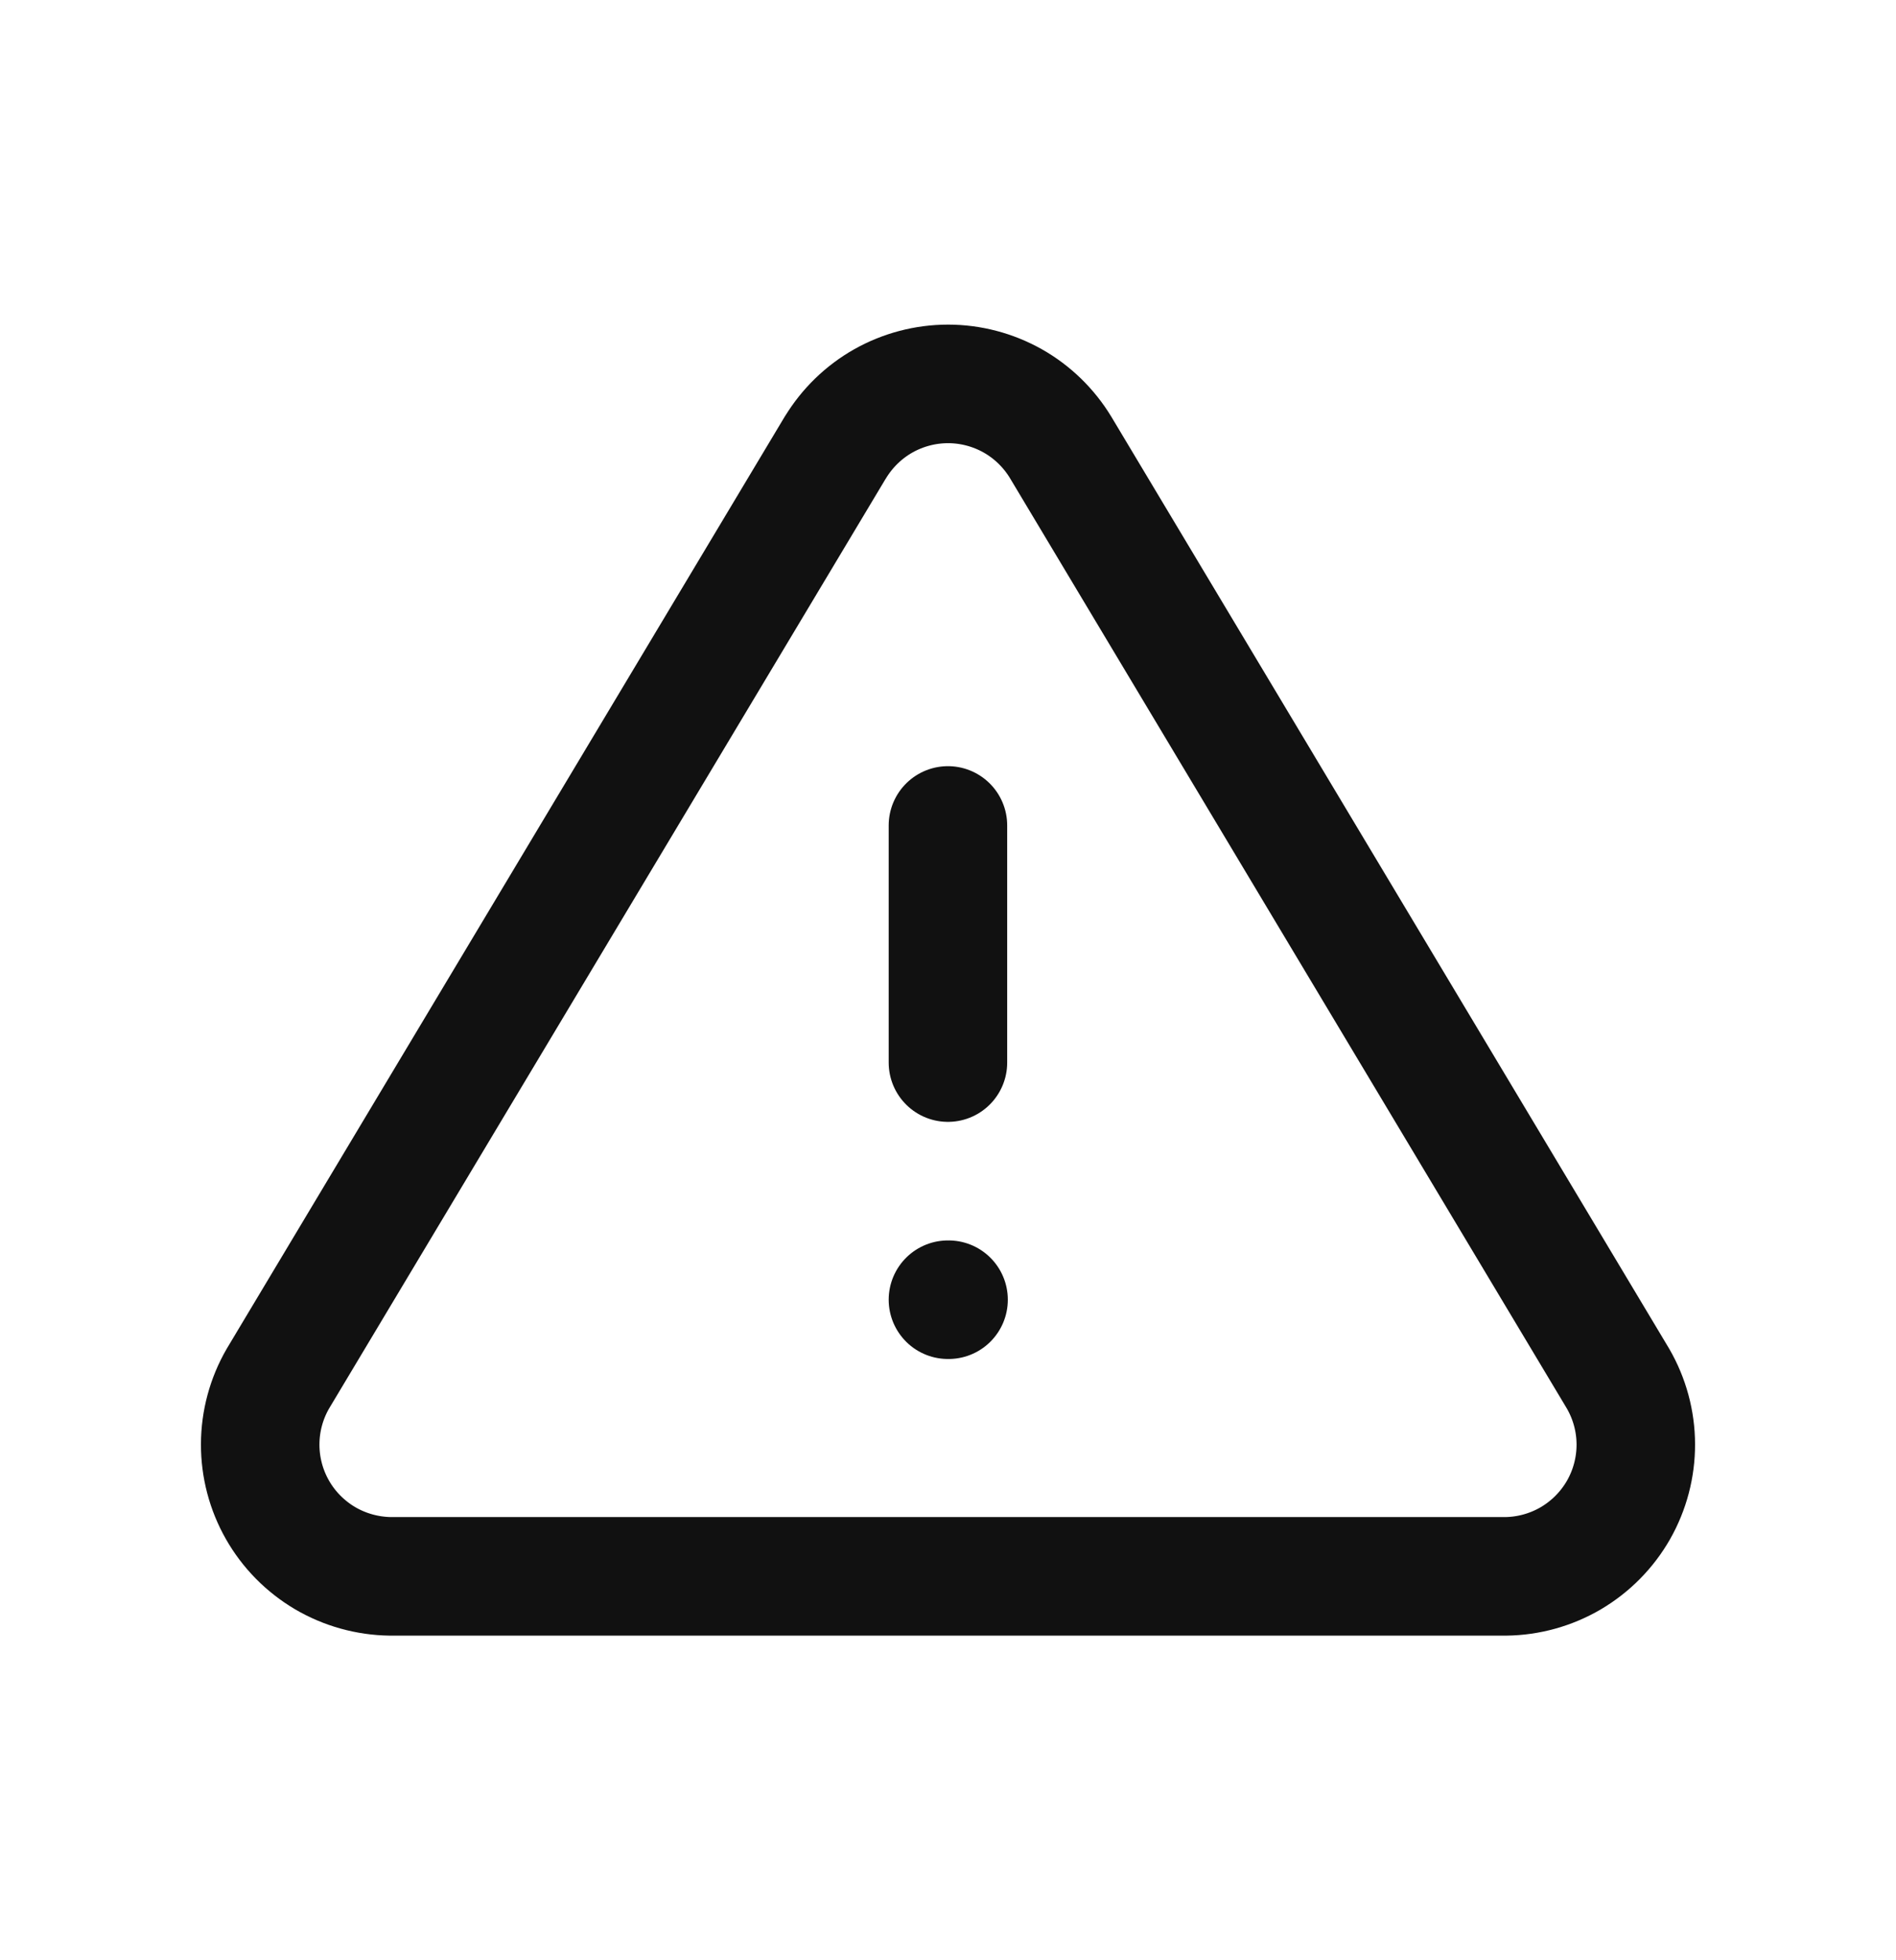 <svg width="30" height="31" viewBox="0 0 30 31" fill="none" xmlns="http://www.w3.org/2000/svg">
<path d="M14.999 20.554H15.009M14.999 13.054V16.804M13.218 7.075L4.396 21.804C4.214 22.119 4.118 22.476 4.117 22.84C4.116 23.203 4.21 23.561 4.39 23.877C4.57 24.193 4.83 24.456 5.143 24.641C5.457 24.825 5.813 24.924 6.177 24.929H23.822C24.186 24.925 24.542 24.826 24.856 24.642C25.169 24.457 25.429 24.194 25.61 23.878C25.79 23.561 25.884 23.204 25.883 22.84C25.882 22.476 25.785 22.119 25.603 21.804L16.782 7.075C16.596 6.769 16.335 6.515 16.023 6.339C15.711 6.164 15.359 6.071 15.001 6.071C14.642 6.071 14.29 6.164 13.978 6.339C13.666 6.515 13.405 6.769 13.219 7.075" stroke="#111111" stroke-width="1.875" stroke-miterlimit="10" stroke-linecap="round" stroke-linejoin="round"/>
</svg>
